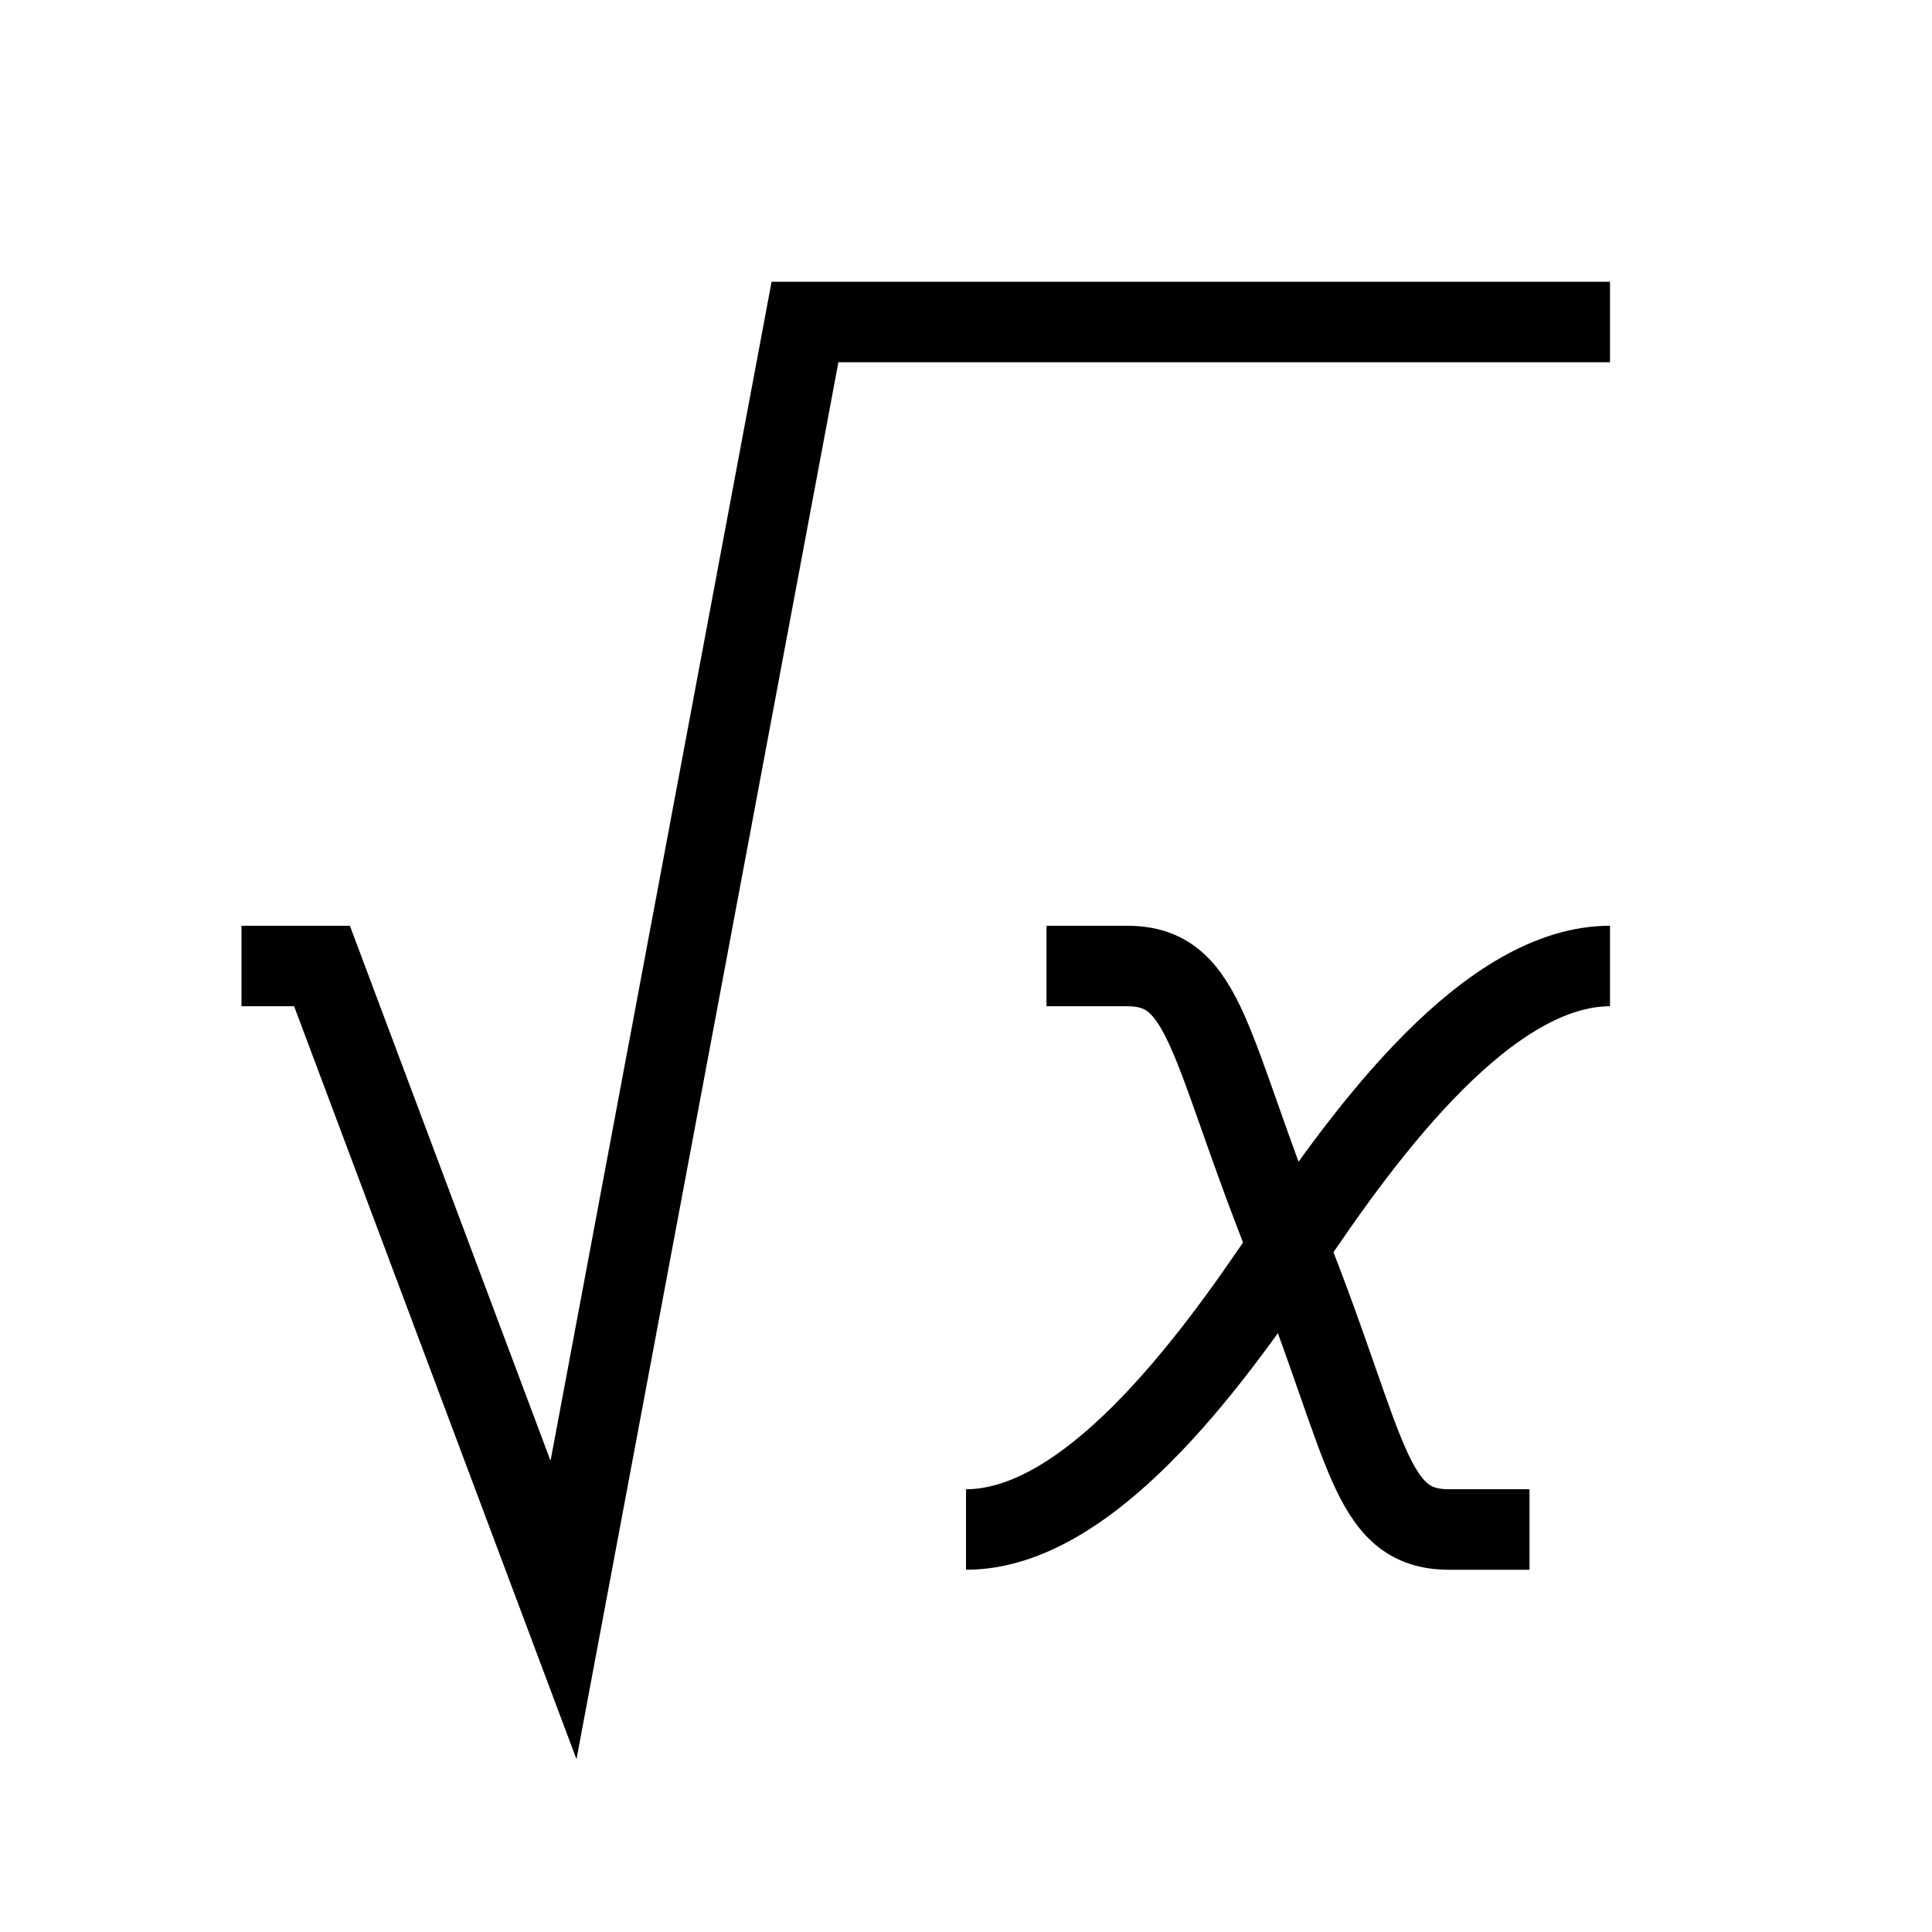 <svg xmlns="http://www.w3.org/2000/svg" viewBox="0 0 24 24" strokeWidth="2" stroke="currentColor" fill="none" strokeLinecap="round" strokeLinejoin="round">
<path stroke="none" d="M0 0h24v24H0z" fill="none"/>
<path d="M13 12h1c1 0 1 1 2.016 3.527c.984 2.473 .984 3.473 1.984 3.473h1"/>
<path d="M12 19c1.5 0 3 -2 4 -3.5s2.5 -3.5 4 -3.5"/>
<path d="M3 12h1l3 8l3 -16h10"/>
</svg>